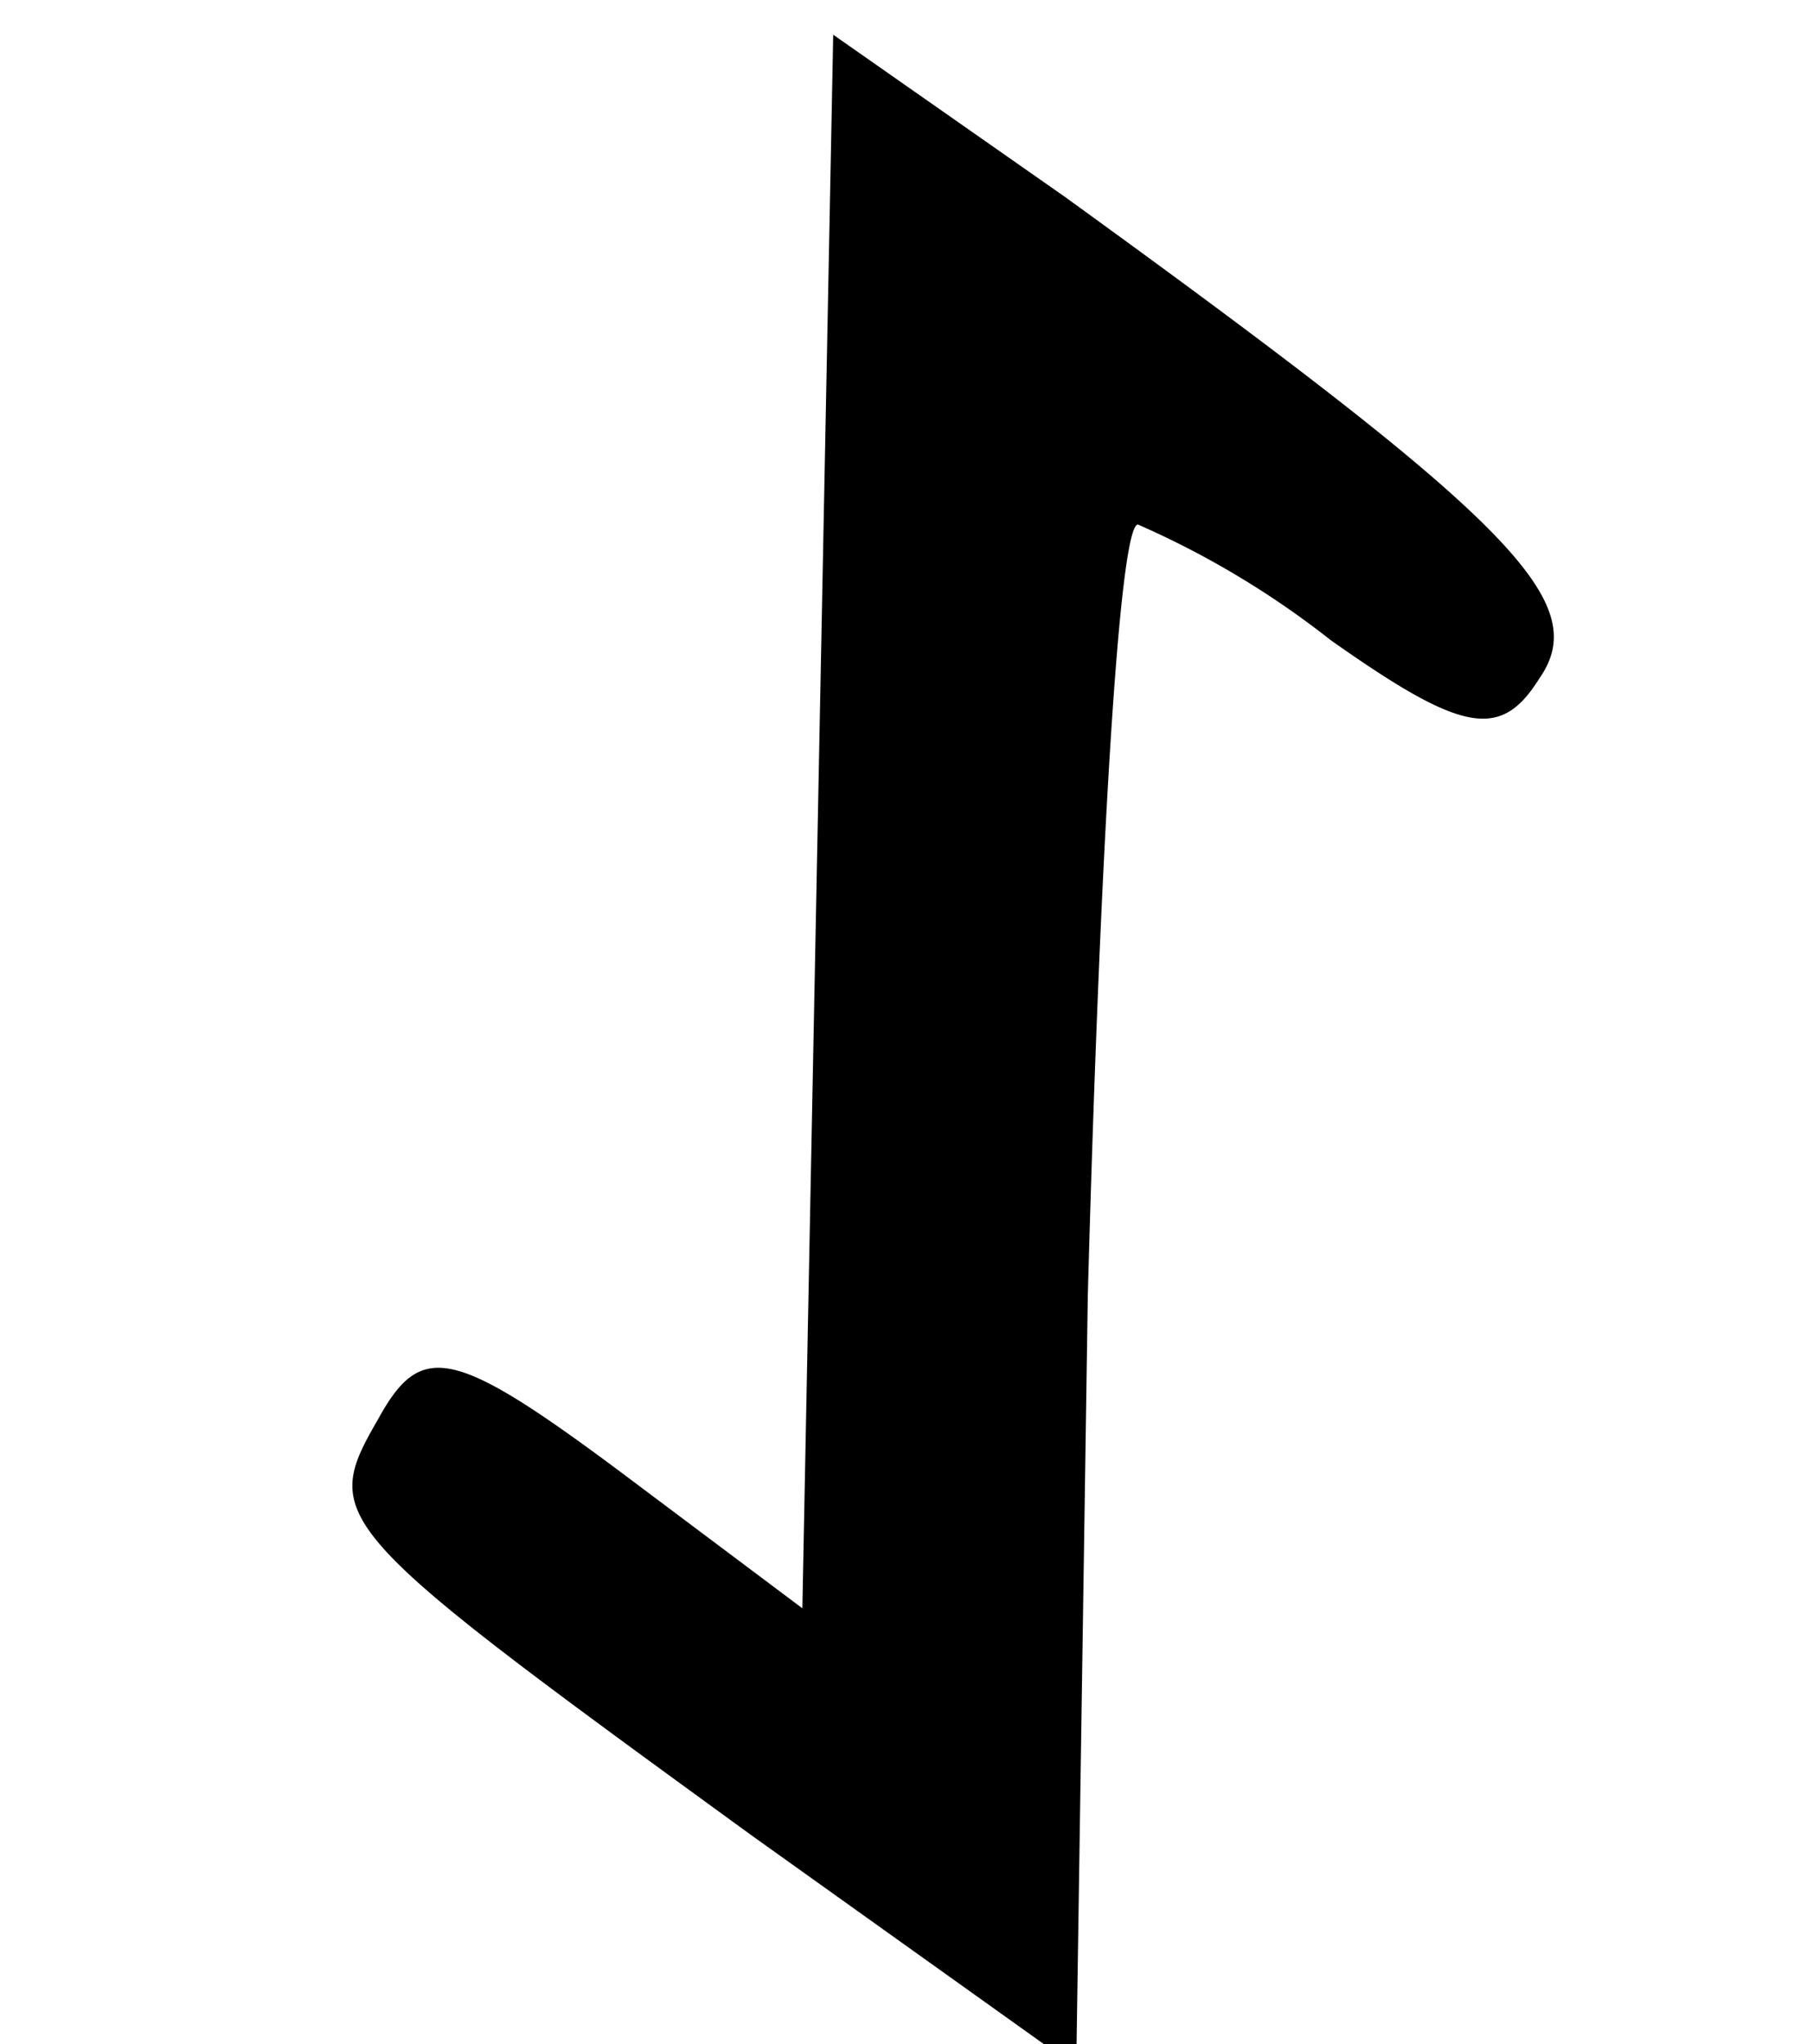 <svg xmlns="http://www.w3.org/2000/svg" viewBox="107.8 7.2 4.7 5.3"><path d="M109.75 11.96c-1.1-.8-1.12-.82-.97-1.08.11-.2.19-.19.62.13l.48.36.04-2.04.04-2.04.6.42c1.16.84 1.37 1.05 1.23 1.25-.1.16-.2.14-.54-.1a2.3 2.3 0 0 0-.5-.3c-.05 0-.1.9-.13 2l-.03 2z"/></svg>